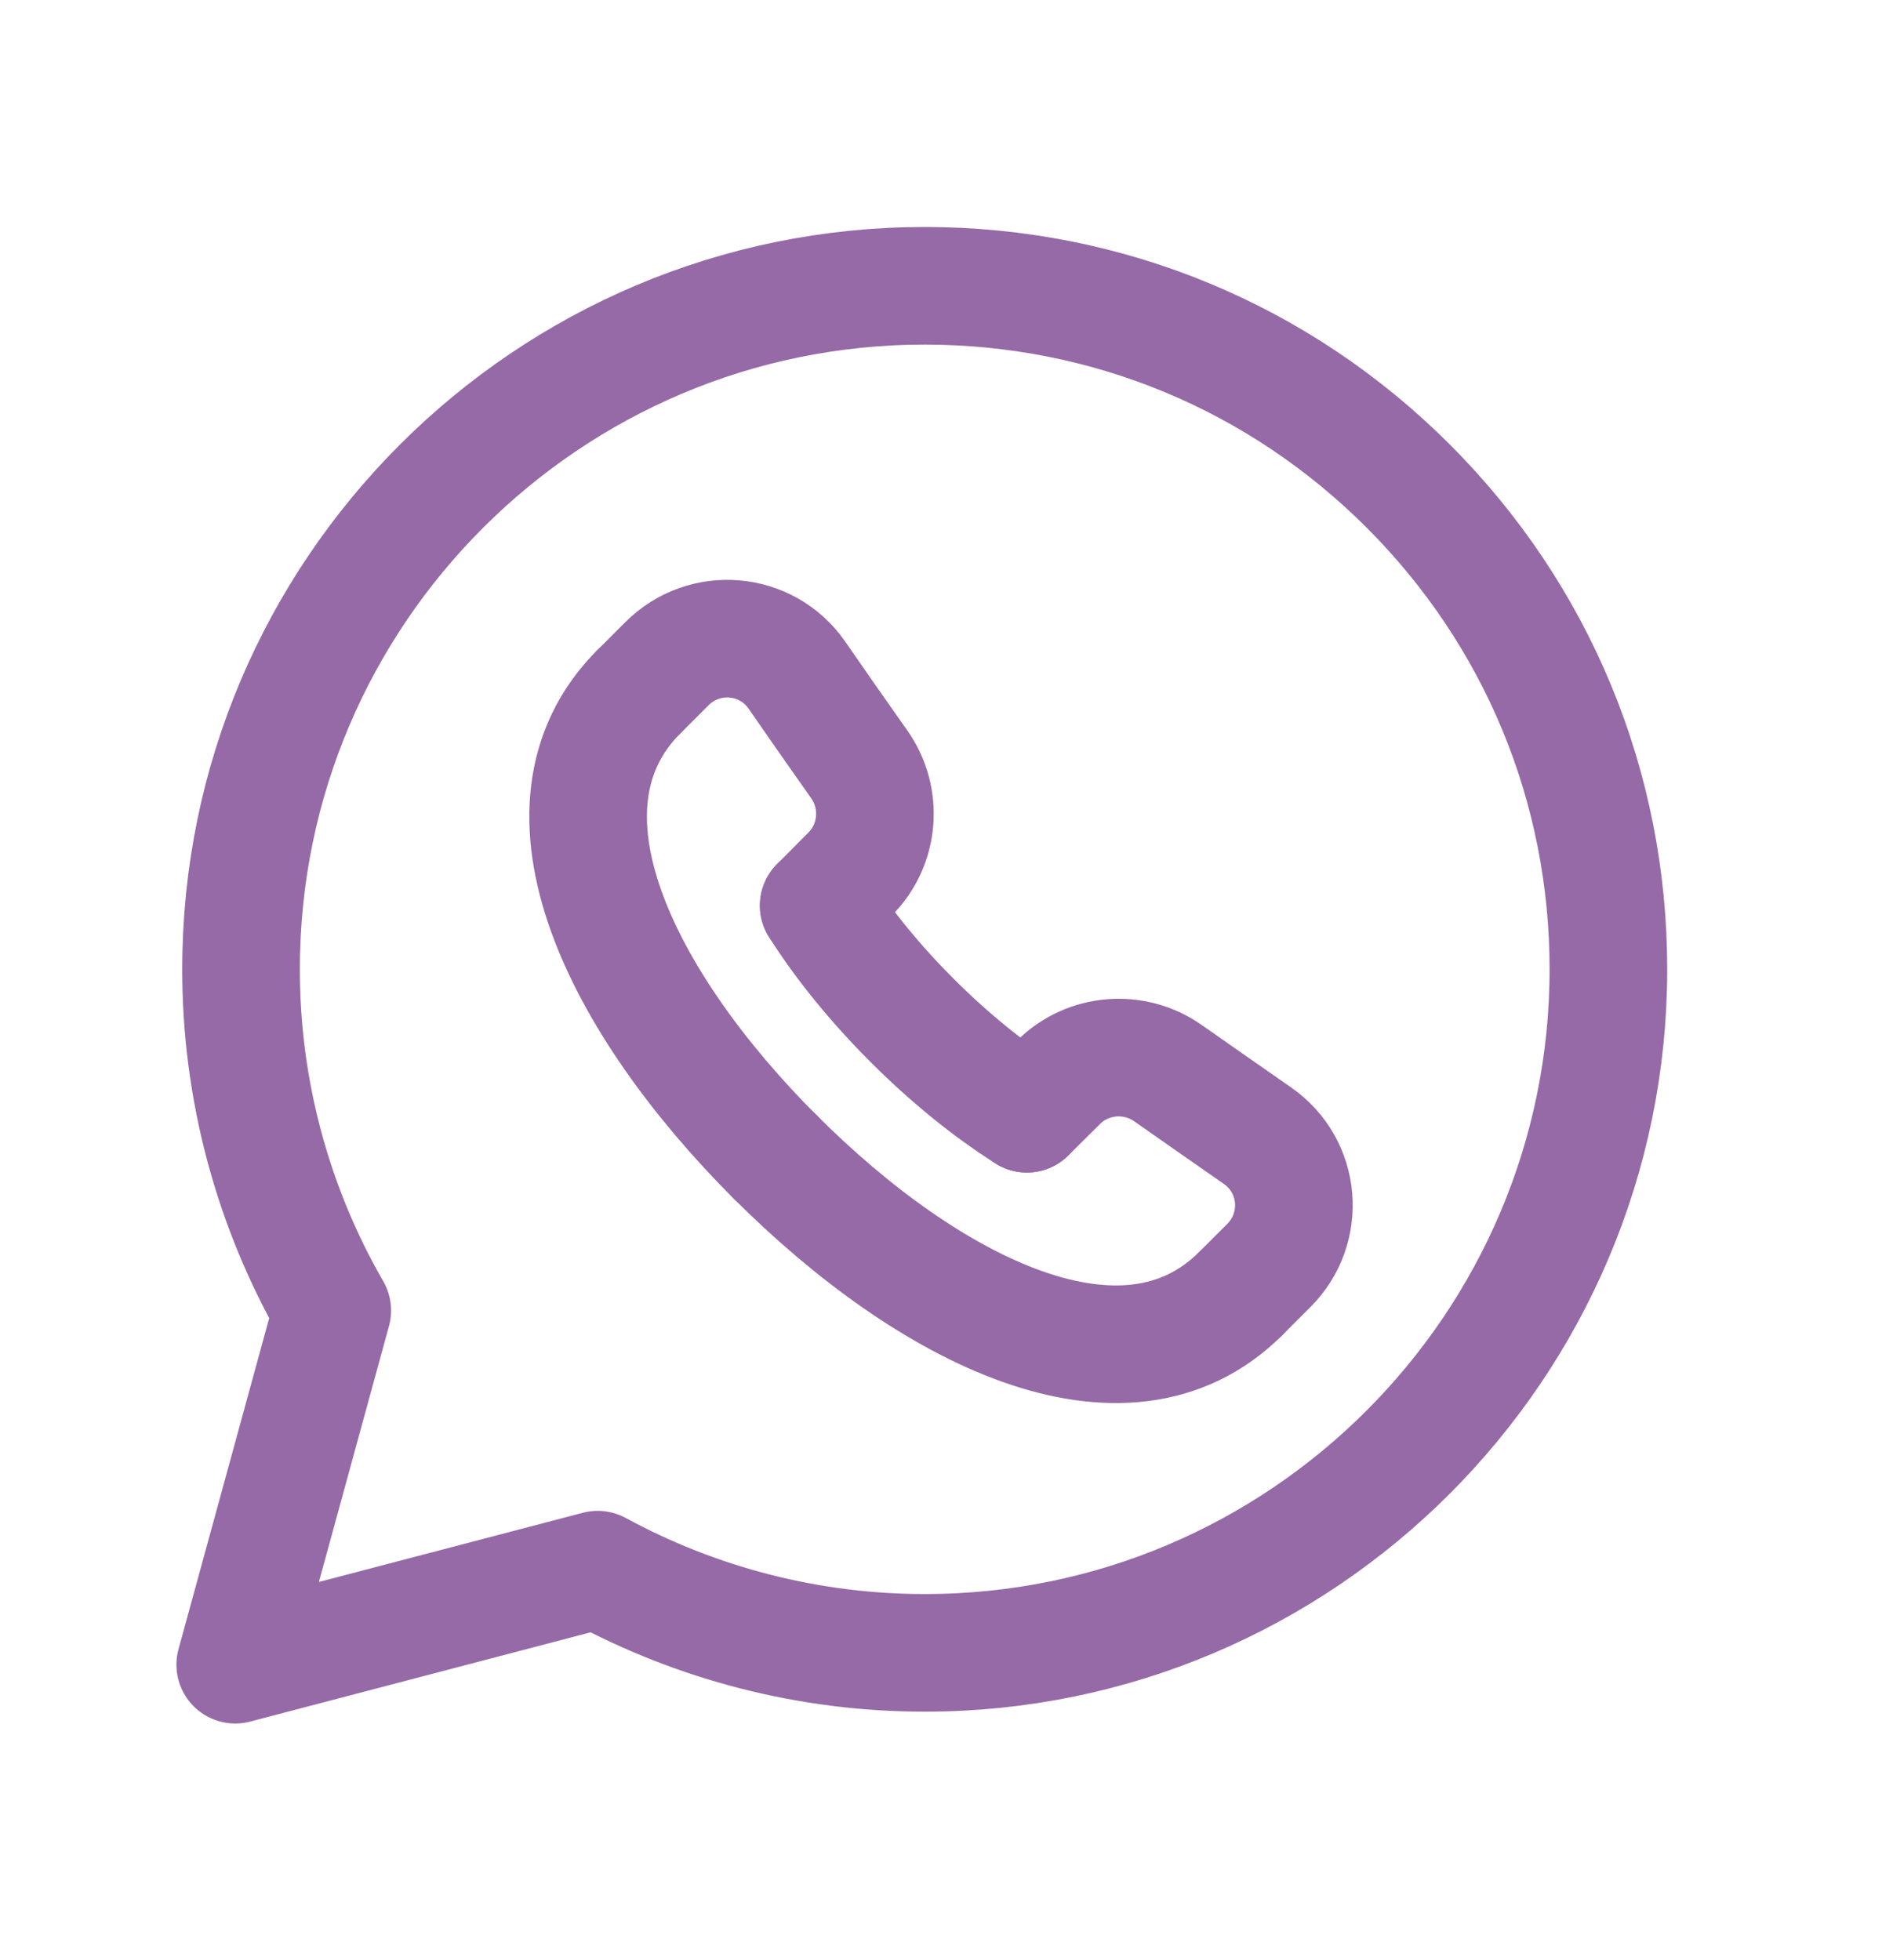 <svg width="24" height="25" viewBox="0 0 24 25" fill="none" xmlns="http://www.w3.org/2000/svg">
<path fill-rule="evenodd" clip-rule="evenodd" d="M17.96 6.201C16.314 4.554 14.125 3.646 11.793 3.645C6.986 3.645 3.075 7.554 3.074 12.358C3.072 13.887 3.473 15.39 4.237 16.715L3 21.232L7.622 20.02C8.901 20.715 10.333 21.081 11.789 21.081H11.793C16.598 21.081 20.509 17.171 20.511 12.366C20.512 10.037 19.606 7.849 17.96 6.201Z" stroke="#956AA7" stroke-width="1.5" stroke-linecap="round" stroke-linejoin="round"/>
<path d="M13.095 14.205L13.501 13.802C13.874 13.432 14.464 13.385 14.894 13.687C15.31 13.979 15.686 14.241 16.036 14.485C16.592 14.871 16.659 15.663 16.18 16.141L15.821 16.5" stroke="#956AA7" stroke-width="1.5" stroke-linecap="round" stroke-linejoin="round"/>
<path d="M8.146 8.824L8.505 8.465C8.983 7.987 9.775 8.054 10.161 8.609C10.403 8.959 10.665 9.335 10.959 9.751C11.261 10.181 11.214 10.771 10.844 11.144L10.441 11.55" stroke="#956AA7" stroke-width="1.5" stroke-linecap="round" stroke-linejoin="round"/>
<path d="M15.821 16.5C14.34 17.974 11.851 16.722 9.886 14.756" stroke="#956AA7" stroke-width="1.5" stroke-linecap="round" stroke-linejoin="round"/>
<path d="M9.888 14.759C7.923 12.793 6.671 10.305 8.145 8.824" stroke="#956AA7" stroke-width="1.5" stroke-linecap="round" stroke-linejoin="round"/>
<path d="M10.44 11.55C10.759 12.053 11.168 12.551 11.63 13.013L11.632 13.015C12.094 13.477 12.592 13.886 13.095 14.205" stroke="#956AA7" stroke-width="1.5" stroke-linecap="round" stroke-linejoin="round"/>
</svg>
